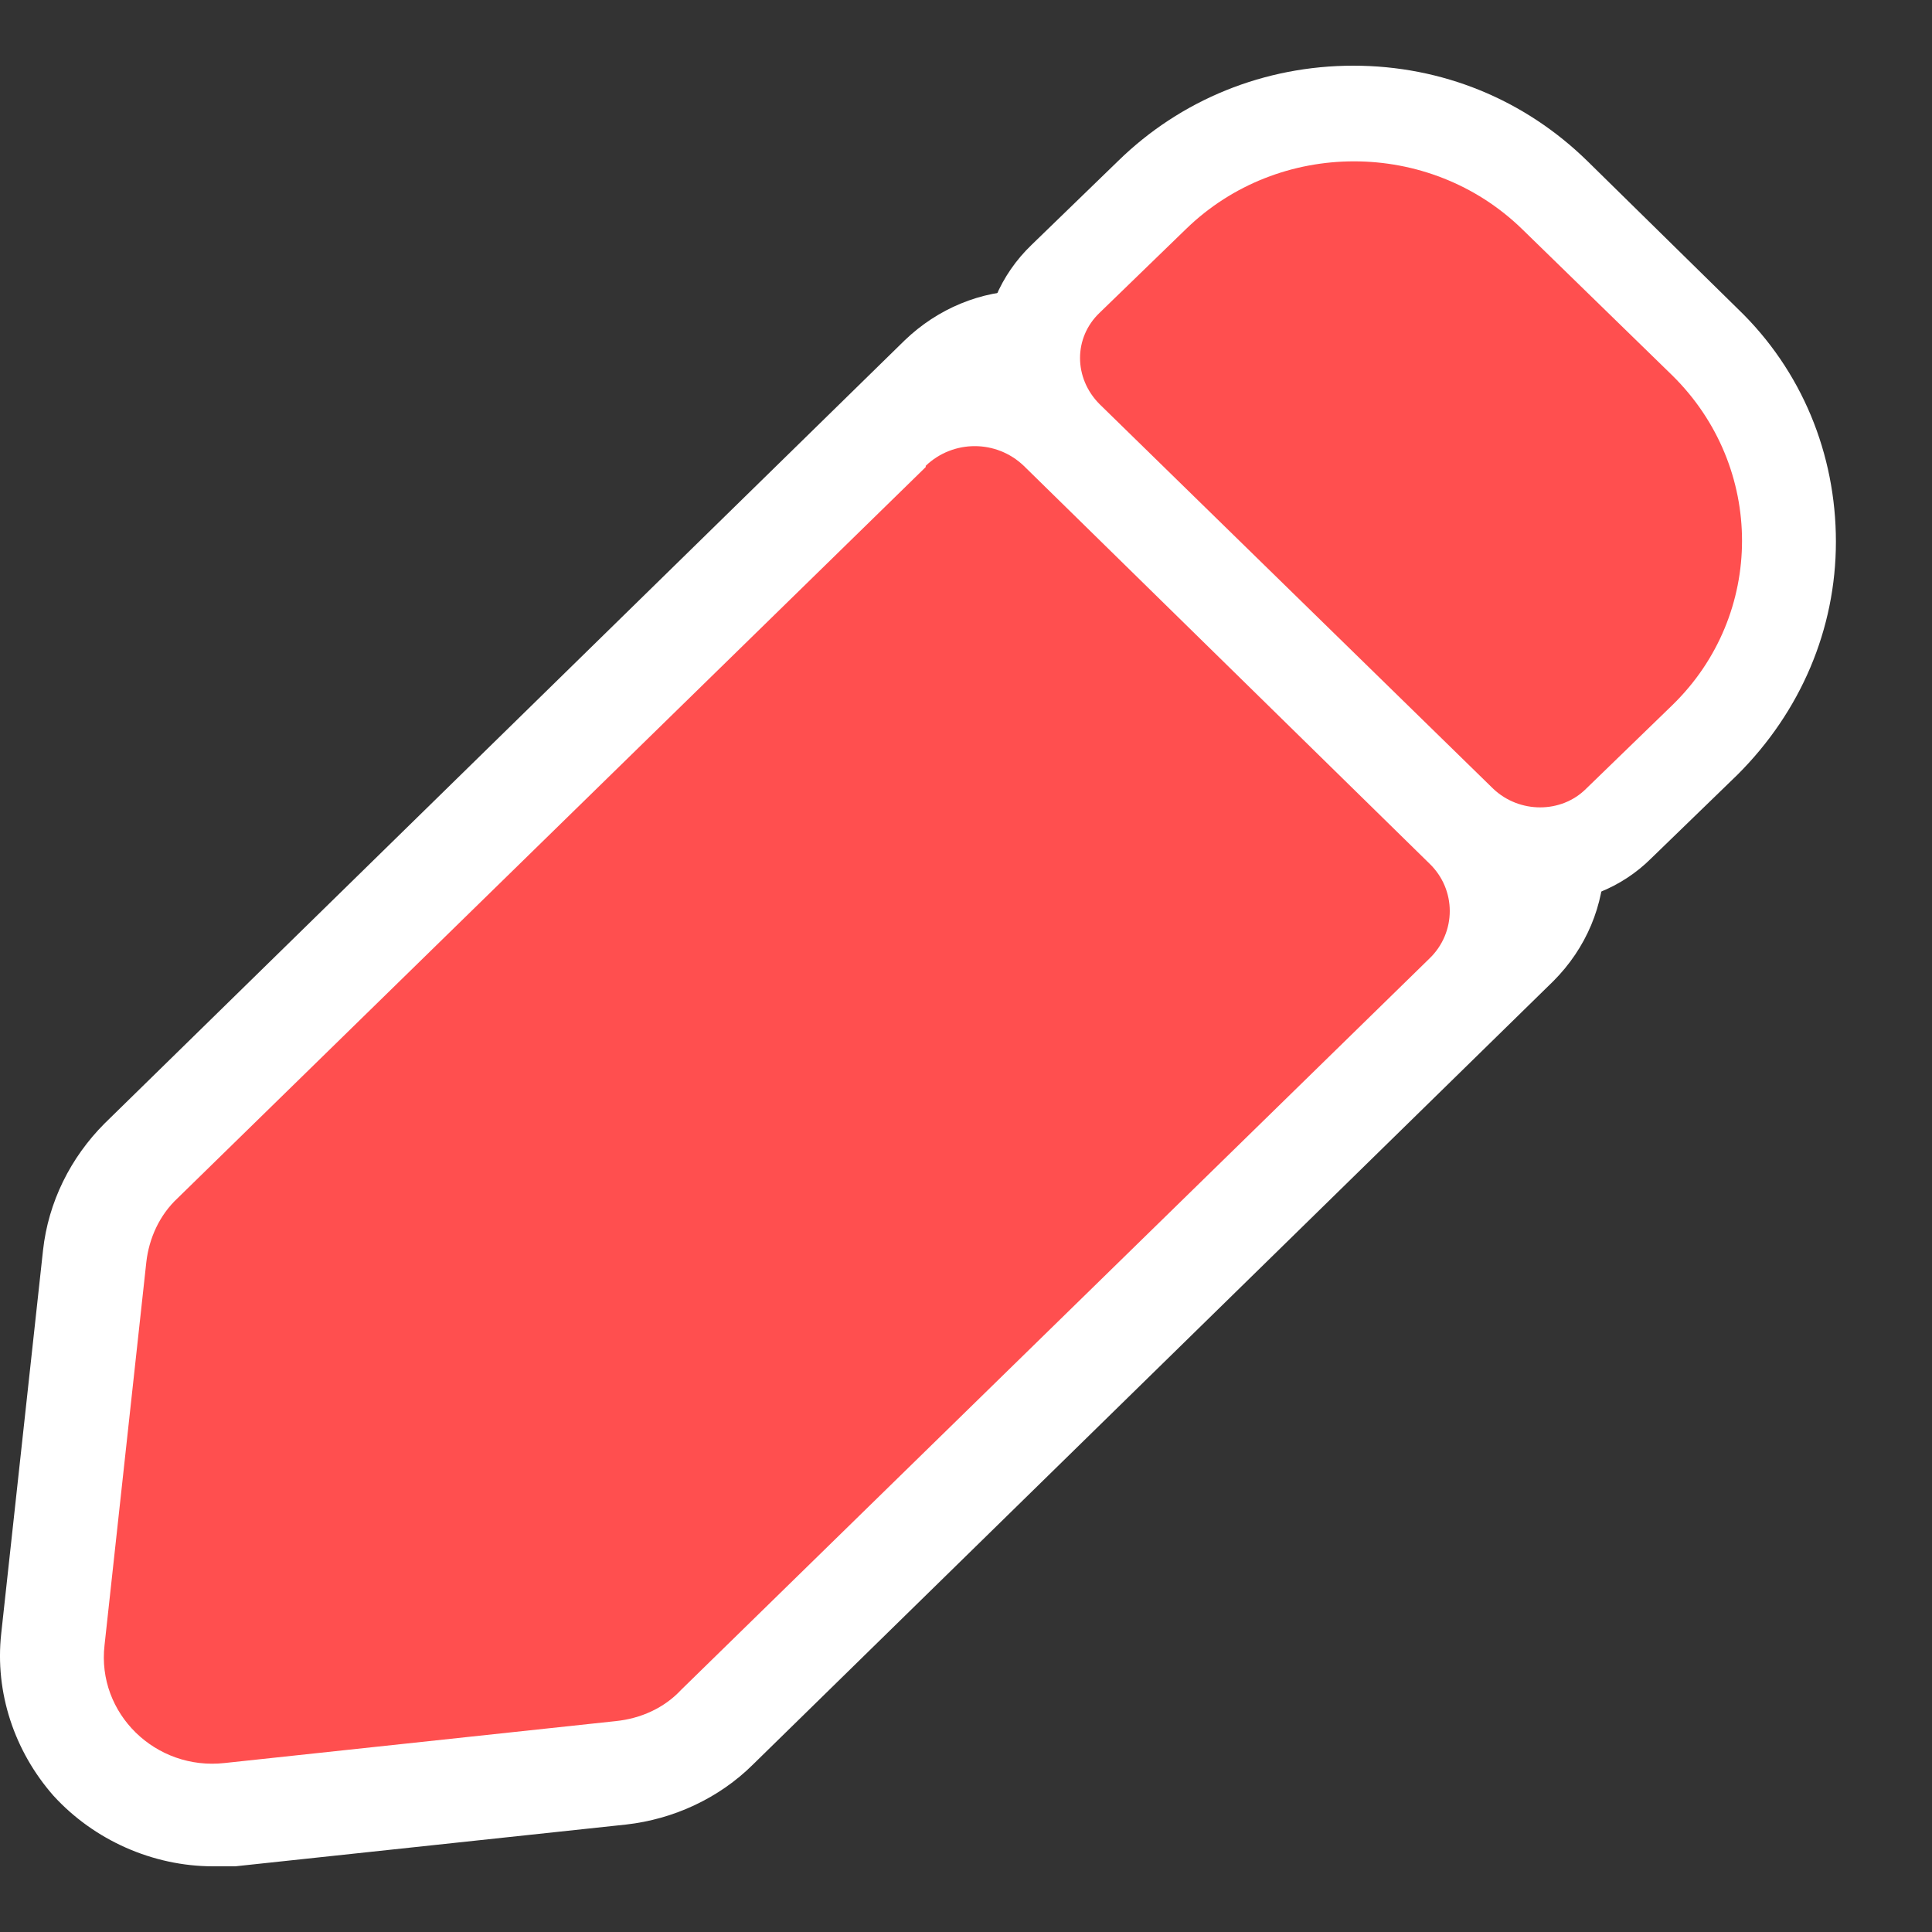 <svg width="19" height="19" viewBox="0 0 19 19" fill="none" xmlns="http://www.w3.org/2000/svg">
    <rect x="0" y="0" width="19" height="19" fill="#333333" stroke="none"/>
    <path d="M2.095 18.354C1.504 18.354 0.925 18.097 0.526 17.66C0.141 17.222 -0.052 16.644 0.012 16.065L0.423 12.297C0.475 11.821 0.694 11.384 1.028 11.049L8.898 3.346C9.22 3.037 9.644 2.857 10.094 2.857C10.544 2.857 10.969 3.025 11.291 3.346L15.277 7.256C15.598 7.577 15.778 8.002 15.778 8.452C15.778 8.902 15.598 9.326 15.277 9.648L7.407 17.351C7.072 17.685 6.622 17.891 6.159 17.943L2.314 18.354C2.237 18.354 2.16 18.354 2.083 18.354H2.095Z" fill="white"/>
    <path d="M9.104 4.593L1.748 11.782C1.567 11.95 1.465 12.181 1.439 12.412L1.028 16.18C0.951 16.849 1.529 17.415 2.211 17.338L6.056 16.926C6.3 16.901 6.532 16.798 6.699 16.618L14.055 9.429C14.325 9.172 14.325 8.747 14.055 8.49L10.068 4.581C9.798 4.323 9.374 4.323 9.104 4.581V4.593Z" fill="#FF4F4F"/>
    <path d="M15.136 8.876C14.711 8.876 14.325 8.709 14.017 8.426L10.146 4.645C9.837 4.349 9.67 3.951 9.67 3.526C9.67 3.102 9.837 2.703 10.146 2.407L10.995 1.584C11.612 0.98 12.435 0.646 13.309 0.646C14.184 0.646 14.994 0.98 15.611 1.584L17.09 3.037C17.72 3.642 18.055 4.465 18.055 5.327C18.055 6.188 17.708 6.998 17.09 7.616L16.241 8.439C15.945 8.735 15.547 8.889 15.123 8.889L15.136 8.876Z" fill="white"/>
    <path d="M15.598 7.757L16.447 6.934C17.36 6.046 17.36 4.593 16.447 3.693L14.968 2.252C14.055 1.365 12.576 1.365 11.664 2.252L10.815 3.075C10.557 3.32 10.557 3.718 10.815 3.976L14.685 7.757C14.942 8.001 15.354 8.001 15.598 7.757Z" fill="#FF4F4F"/>
</svg>
